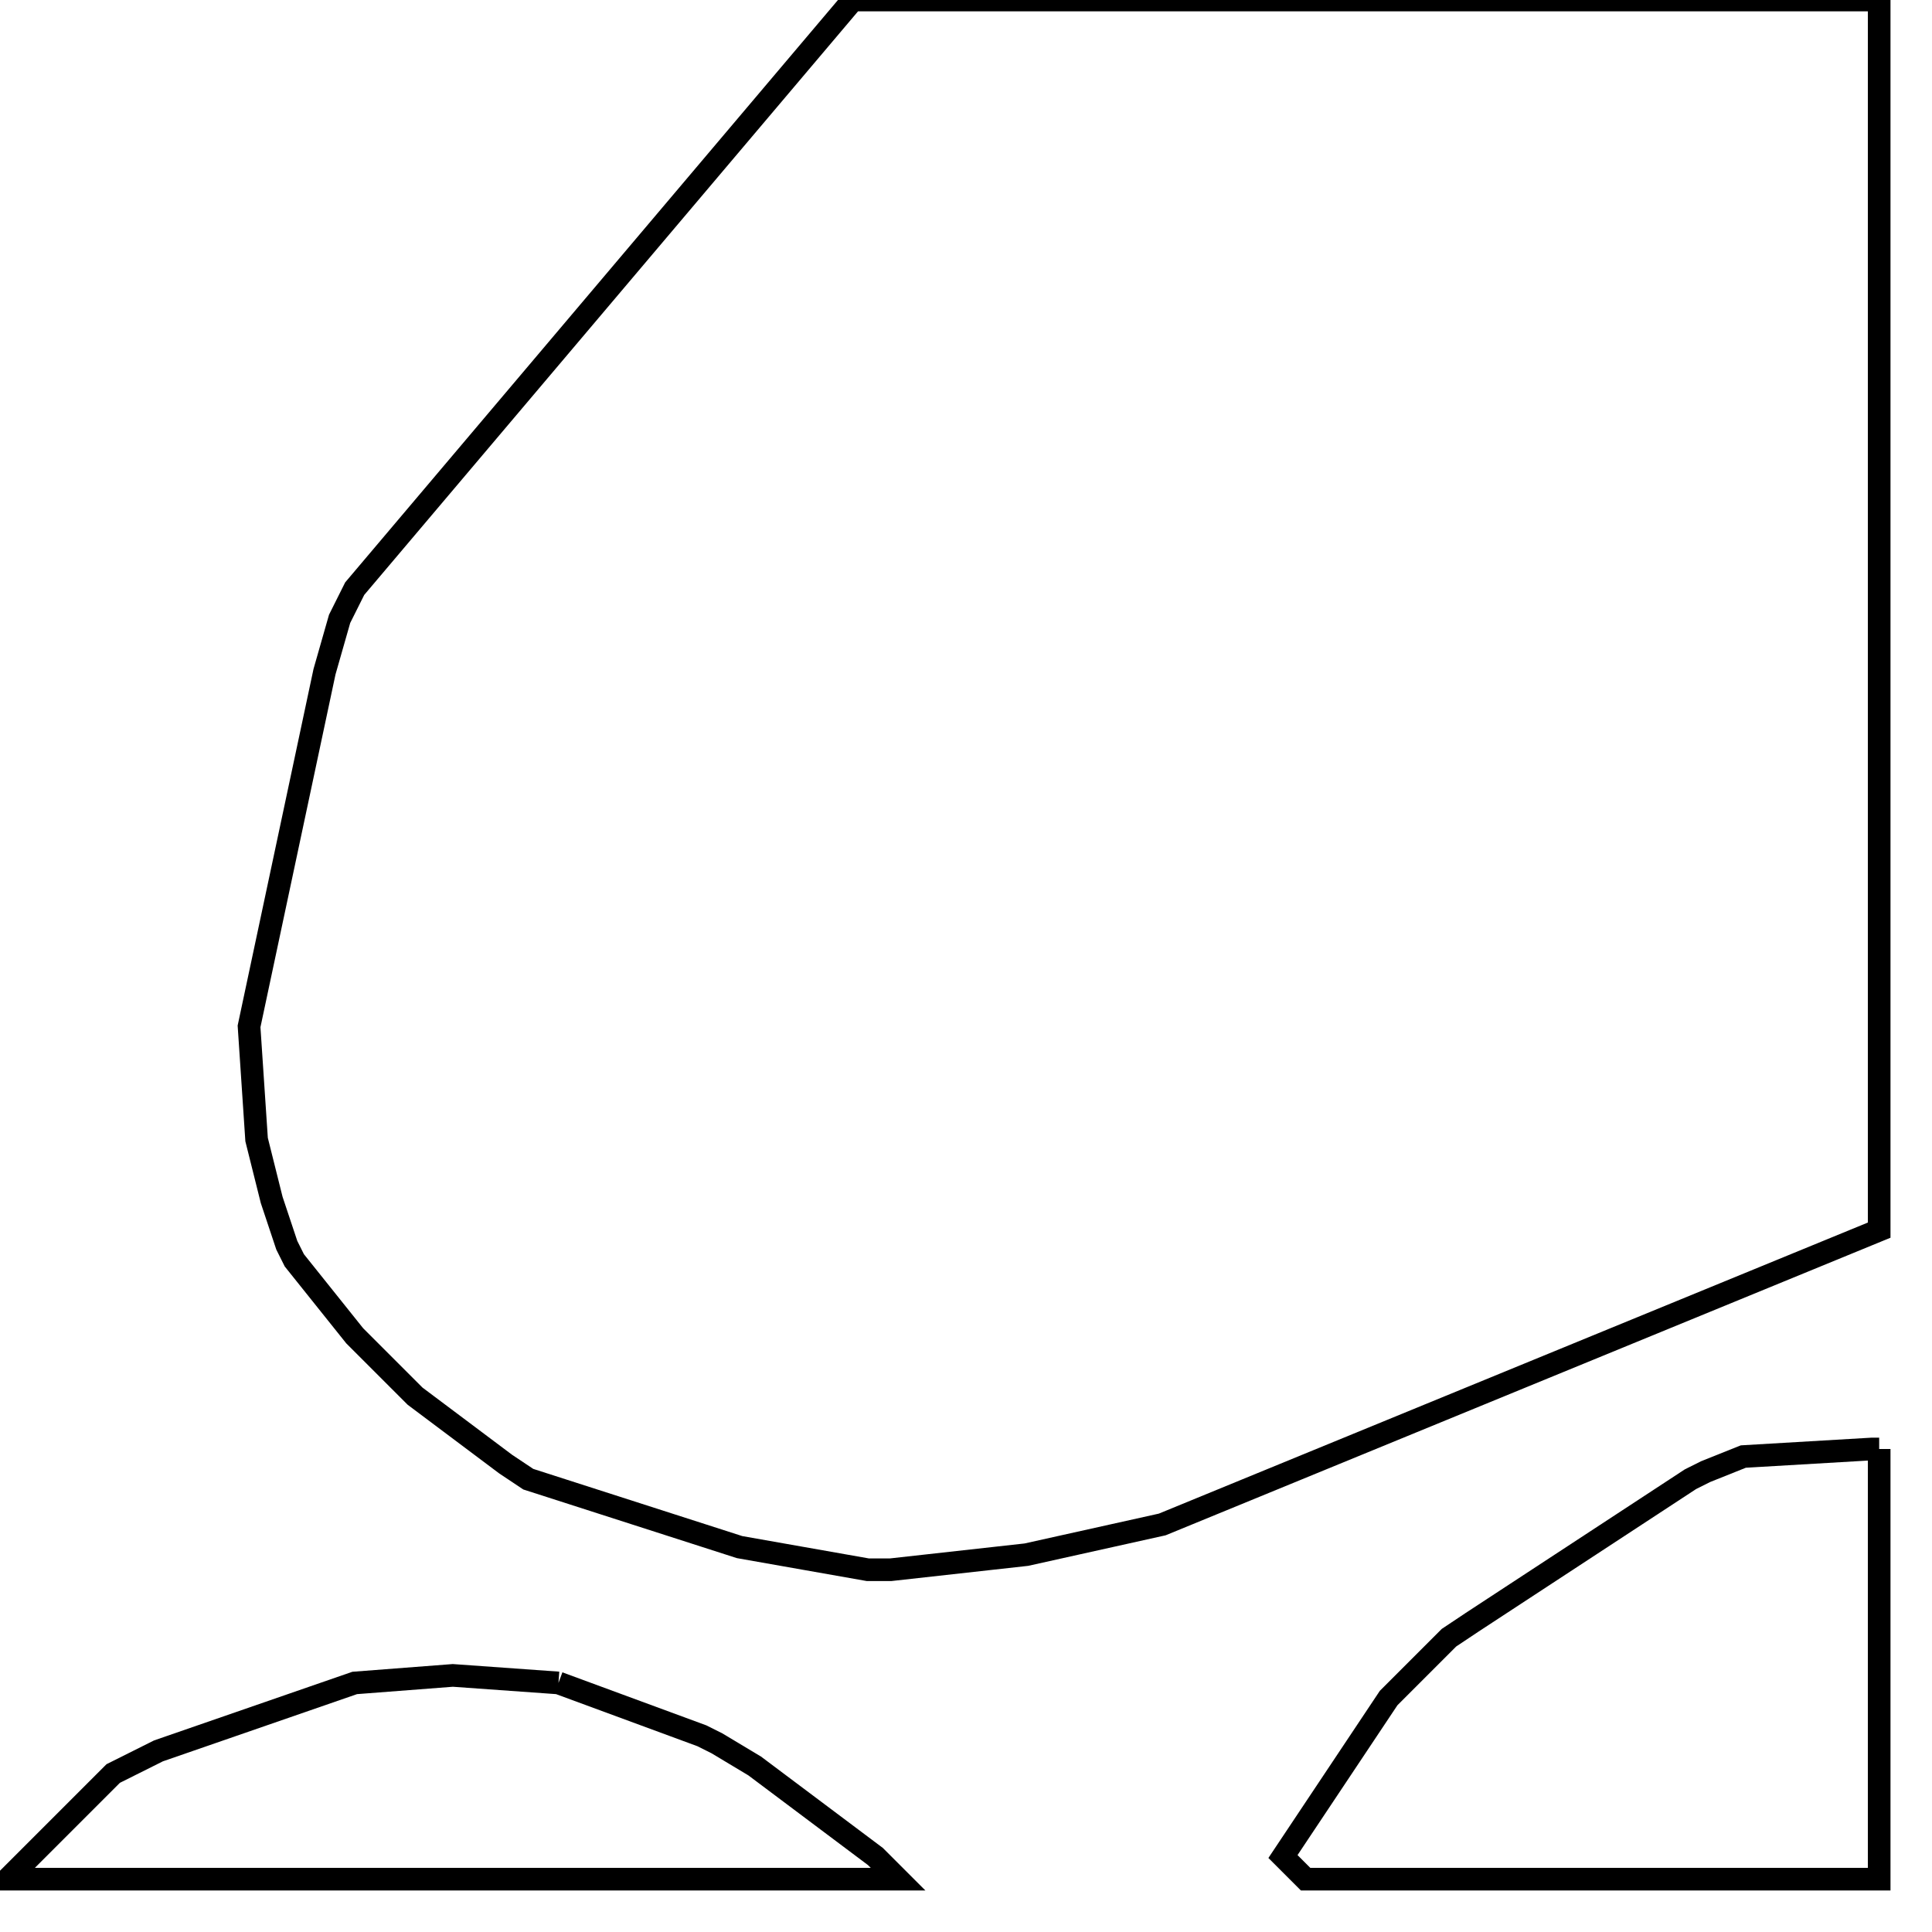 <svg width="256" height="256" xmlns="http://www.w3.org/2000/svg" fill-opacity="0" stroke="black" stroke-width="3" ><path d="M249 0 249 163 154 202 136 206 118 208 115 208 98 205 70 196 67 194 55 185 47 177 39 167 38 165 36 159 34 151 33 136 43 89 45 82 47 78 113 0 249 0 "/><path d="M249 192 249 249 173 249 170 246 184 225 192 217 195 215 224 196 226 195 231 193 248 192 249 192 "/><path d="M74 223 93 230 95 231 100 234 116 246 119 249 1 249 15 235 21 232 47 223 60 222 74 223 "/></svg>
